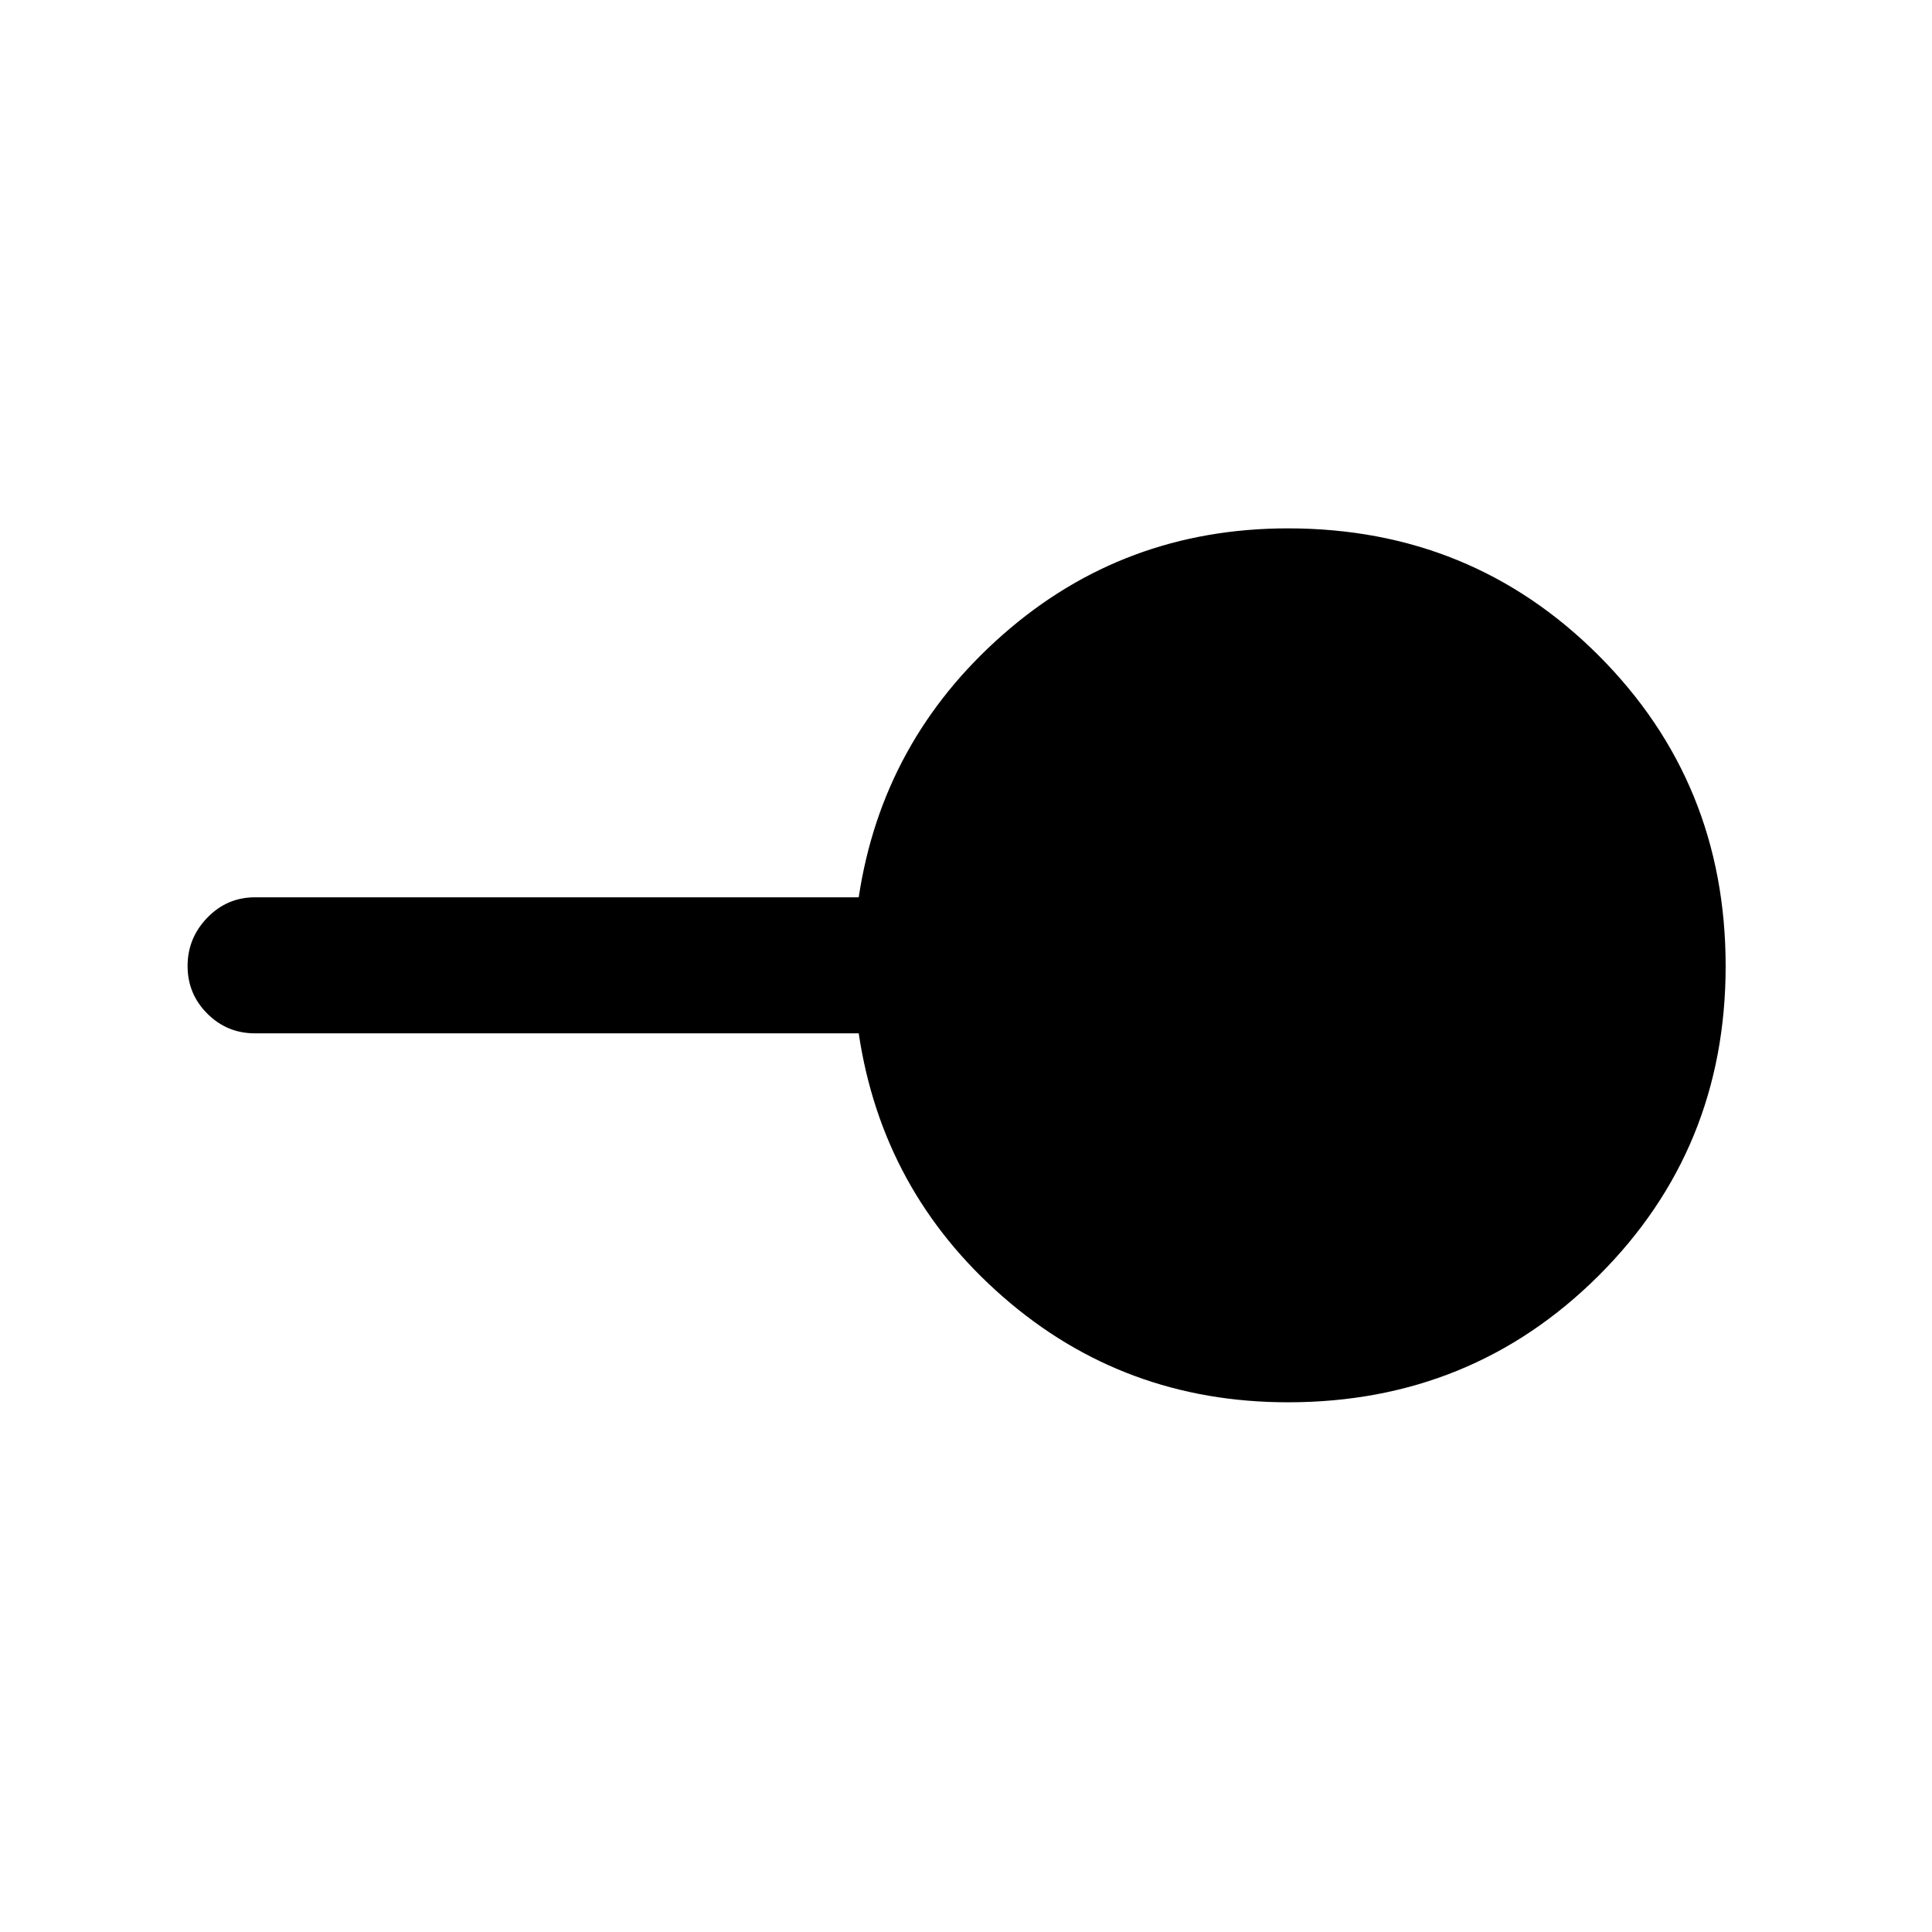 <svg xmlns="http://www.w3.org/2000/svg" height="40" viewBox="0 -960 960 960" width="40"><path d="M640-263.21q-81.63 0-141.61-52.39-59.98-52.4-71.7-130.94H126.67q-13.87 0-23.67-9.8-9.79-9.79-9.79-23.66 0-13.87 9.79-24 9.8-10.13 23.67-10.13h300.02q11.72-77.87 71.7-130.6 59.98-52.73 141.61-52.73 91.19 0 154.33 63.15 63.13 63.15 63.13 154.36 0 90.93-63.13 153.84-63.14 62.9-154.33 62.9Z"/></svg>